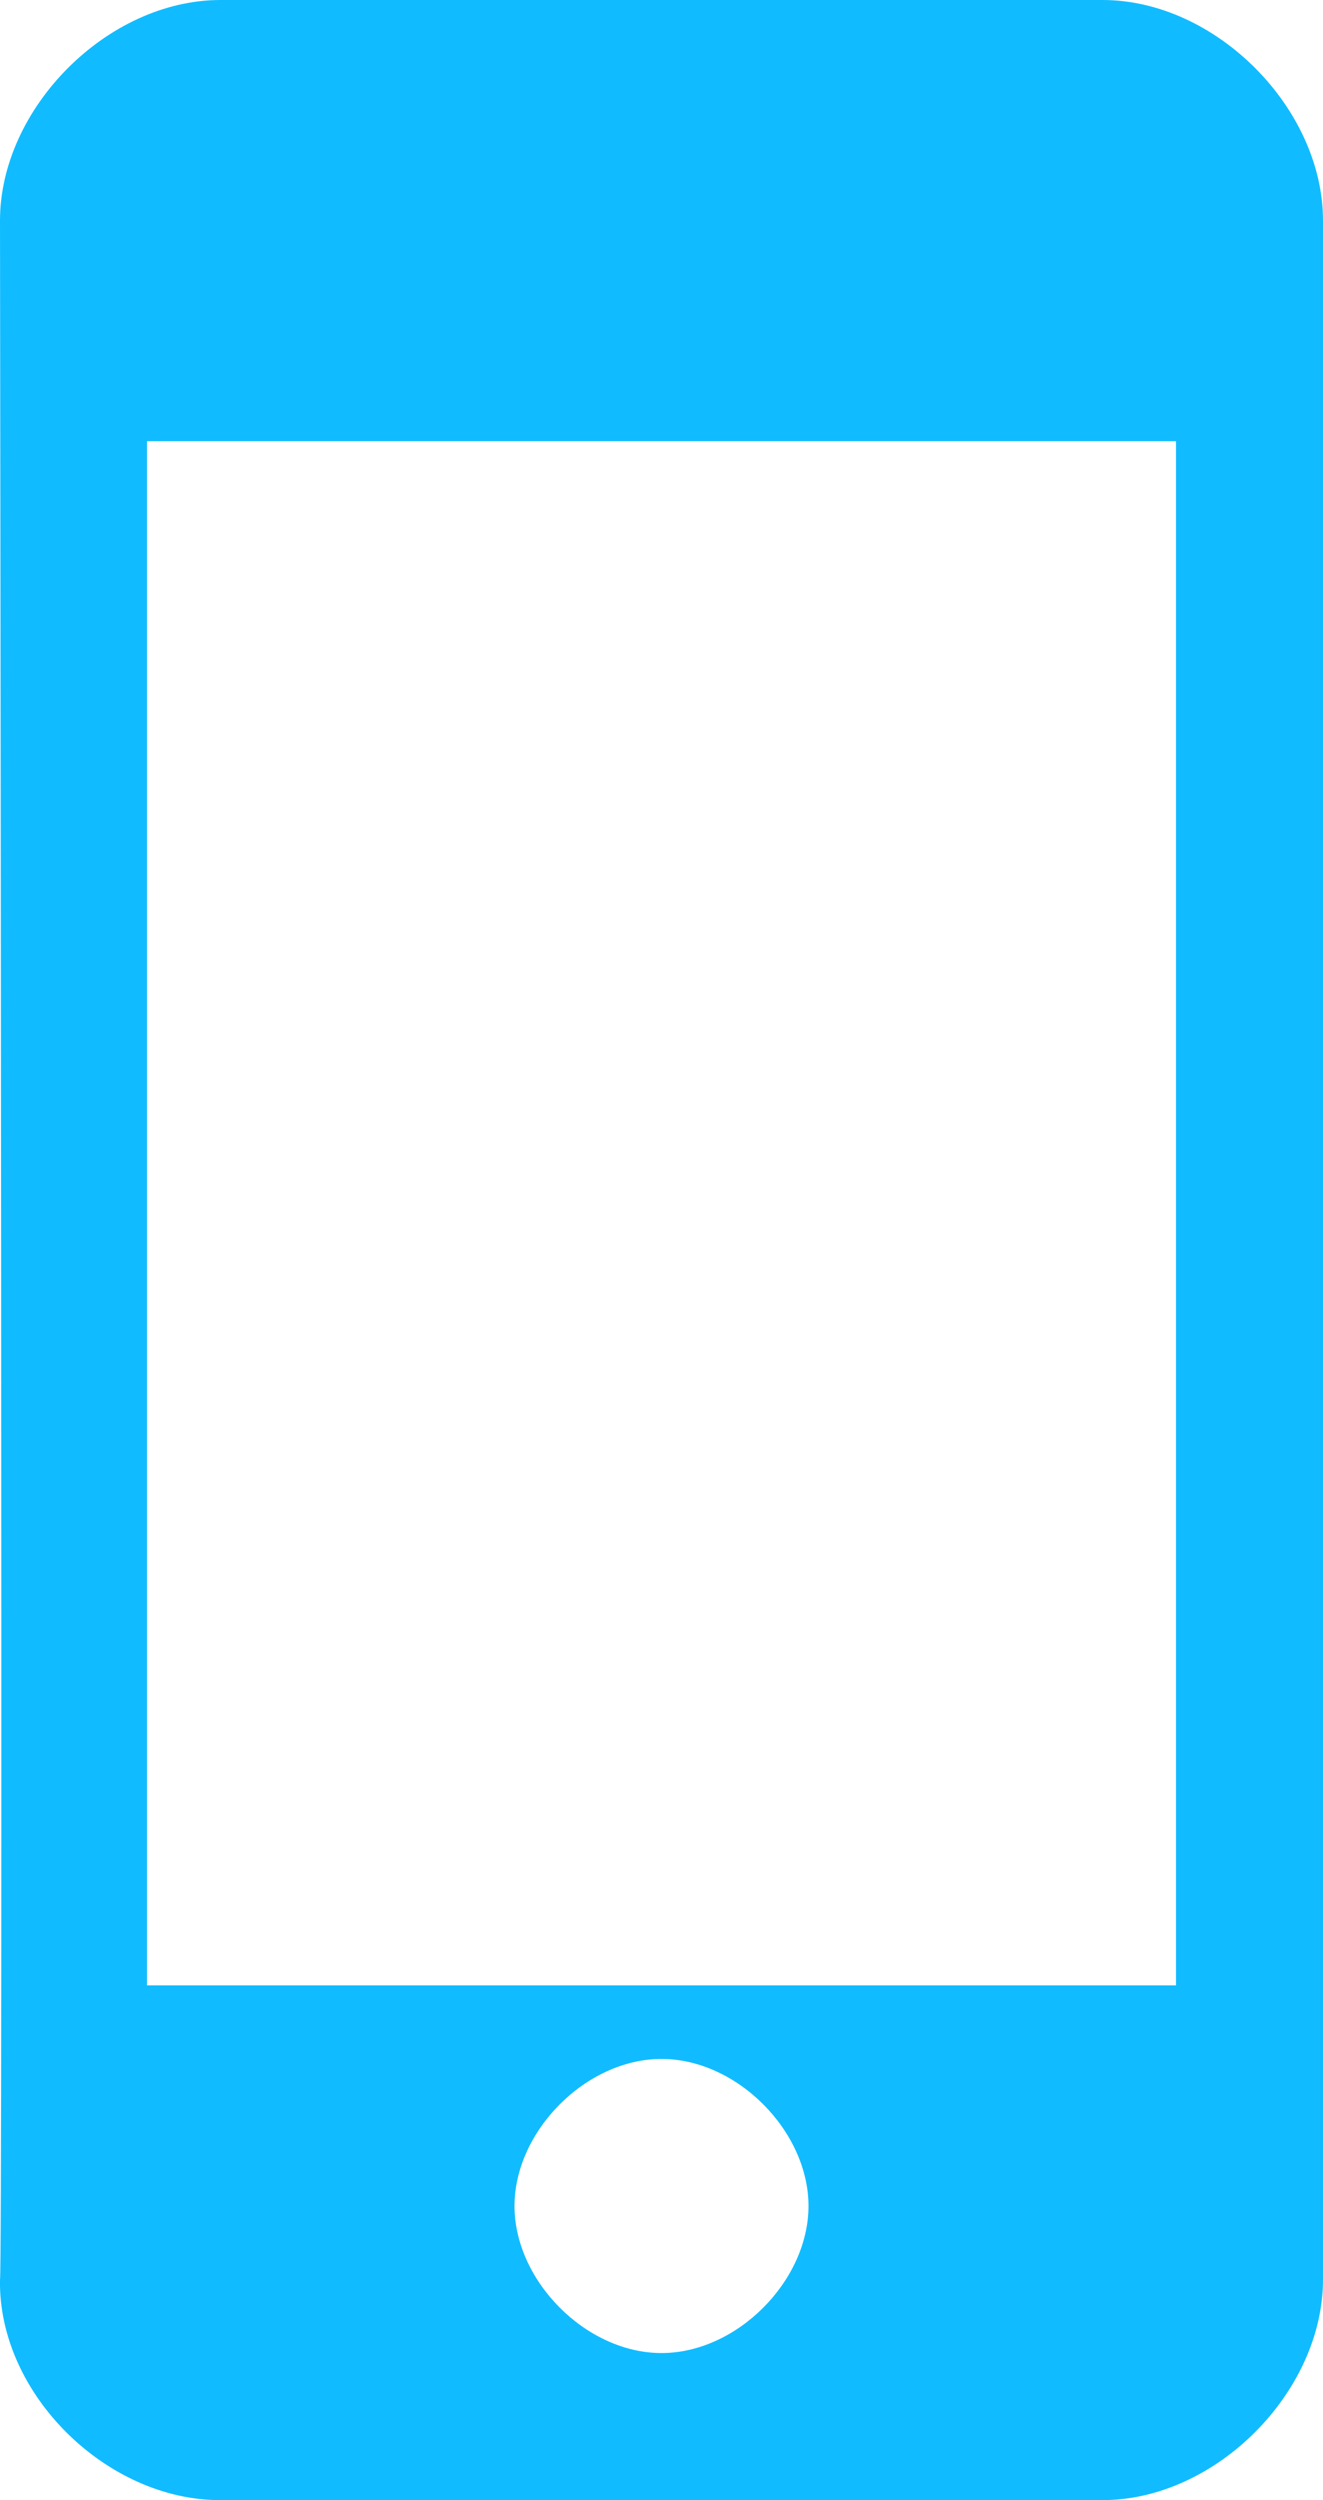 <?xml version="1.0" encoding="utf-8"?>
<!-- Generator: Adobe Illustrator 17.0.0, SVG Export Plug-In . SVG Version: 6.00 Build 0)  -->
<!DOCTYPE svg PUBLIC "-//W3C//DTD SVG 1.1//EN" "http://www.w3.org/Graphics/SVG/1.1/DTD/svg11.dtd">
<svg version="1.1" id="图层_1" xmlns="http://www.w3.org/2000/svg" xmlns:xlink="http://www.w3.org/1999/xlink" x="0px" y="0px"
	 width="18px" height="34px" viewBox="0 0 18 34" enable-background="new 0 0 18 34" xml:space="preserve">
<path fill="#10BCFF" d="M15,0H3C1.461,0,0,1.471,0,3c0,0,0.041,27.959,0,28c-0.028,1.557,1.455,3.005,3,3h12c1.541,0,3-1.471,3-3V3
	C18,1.471,16.541,0,15,0z M9,32c-1.026,0-2-0.981-2-2c0-1.018,0.974-2,2-2c1.027,0,2,0.982,2,2C11,31.019,10.027,32,9,32z M16,27H2
	V6h14V27z"/>
</svg>
